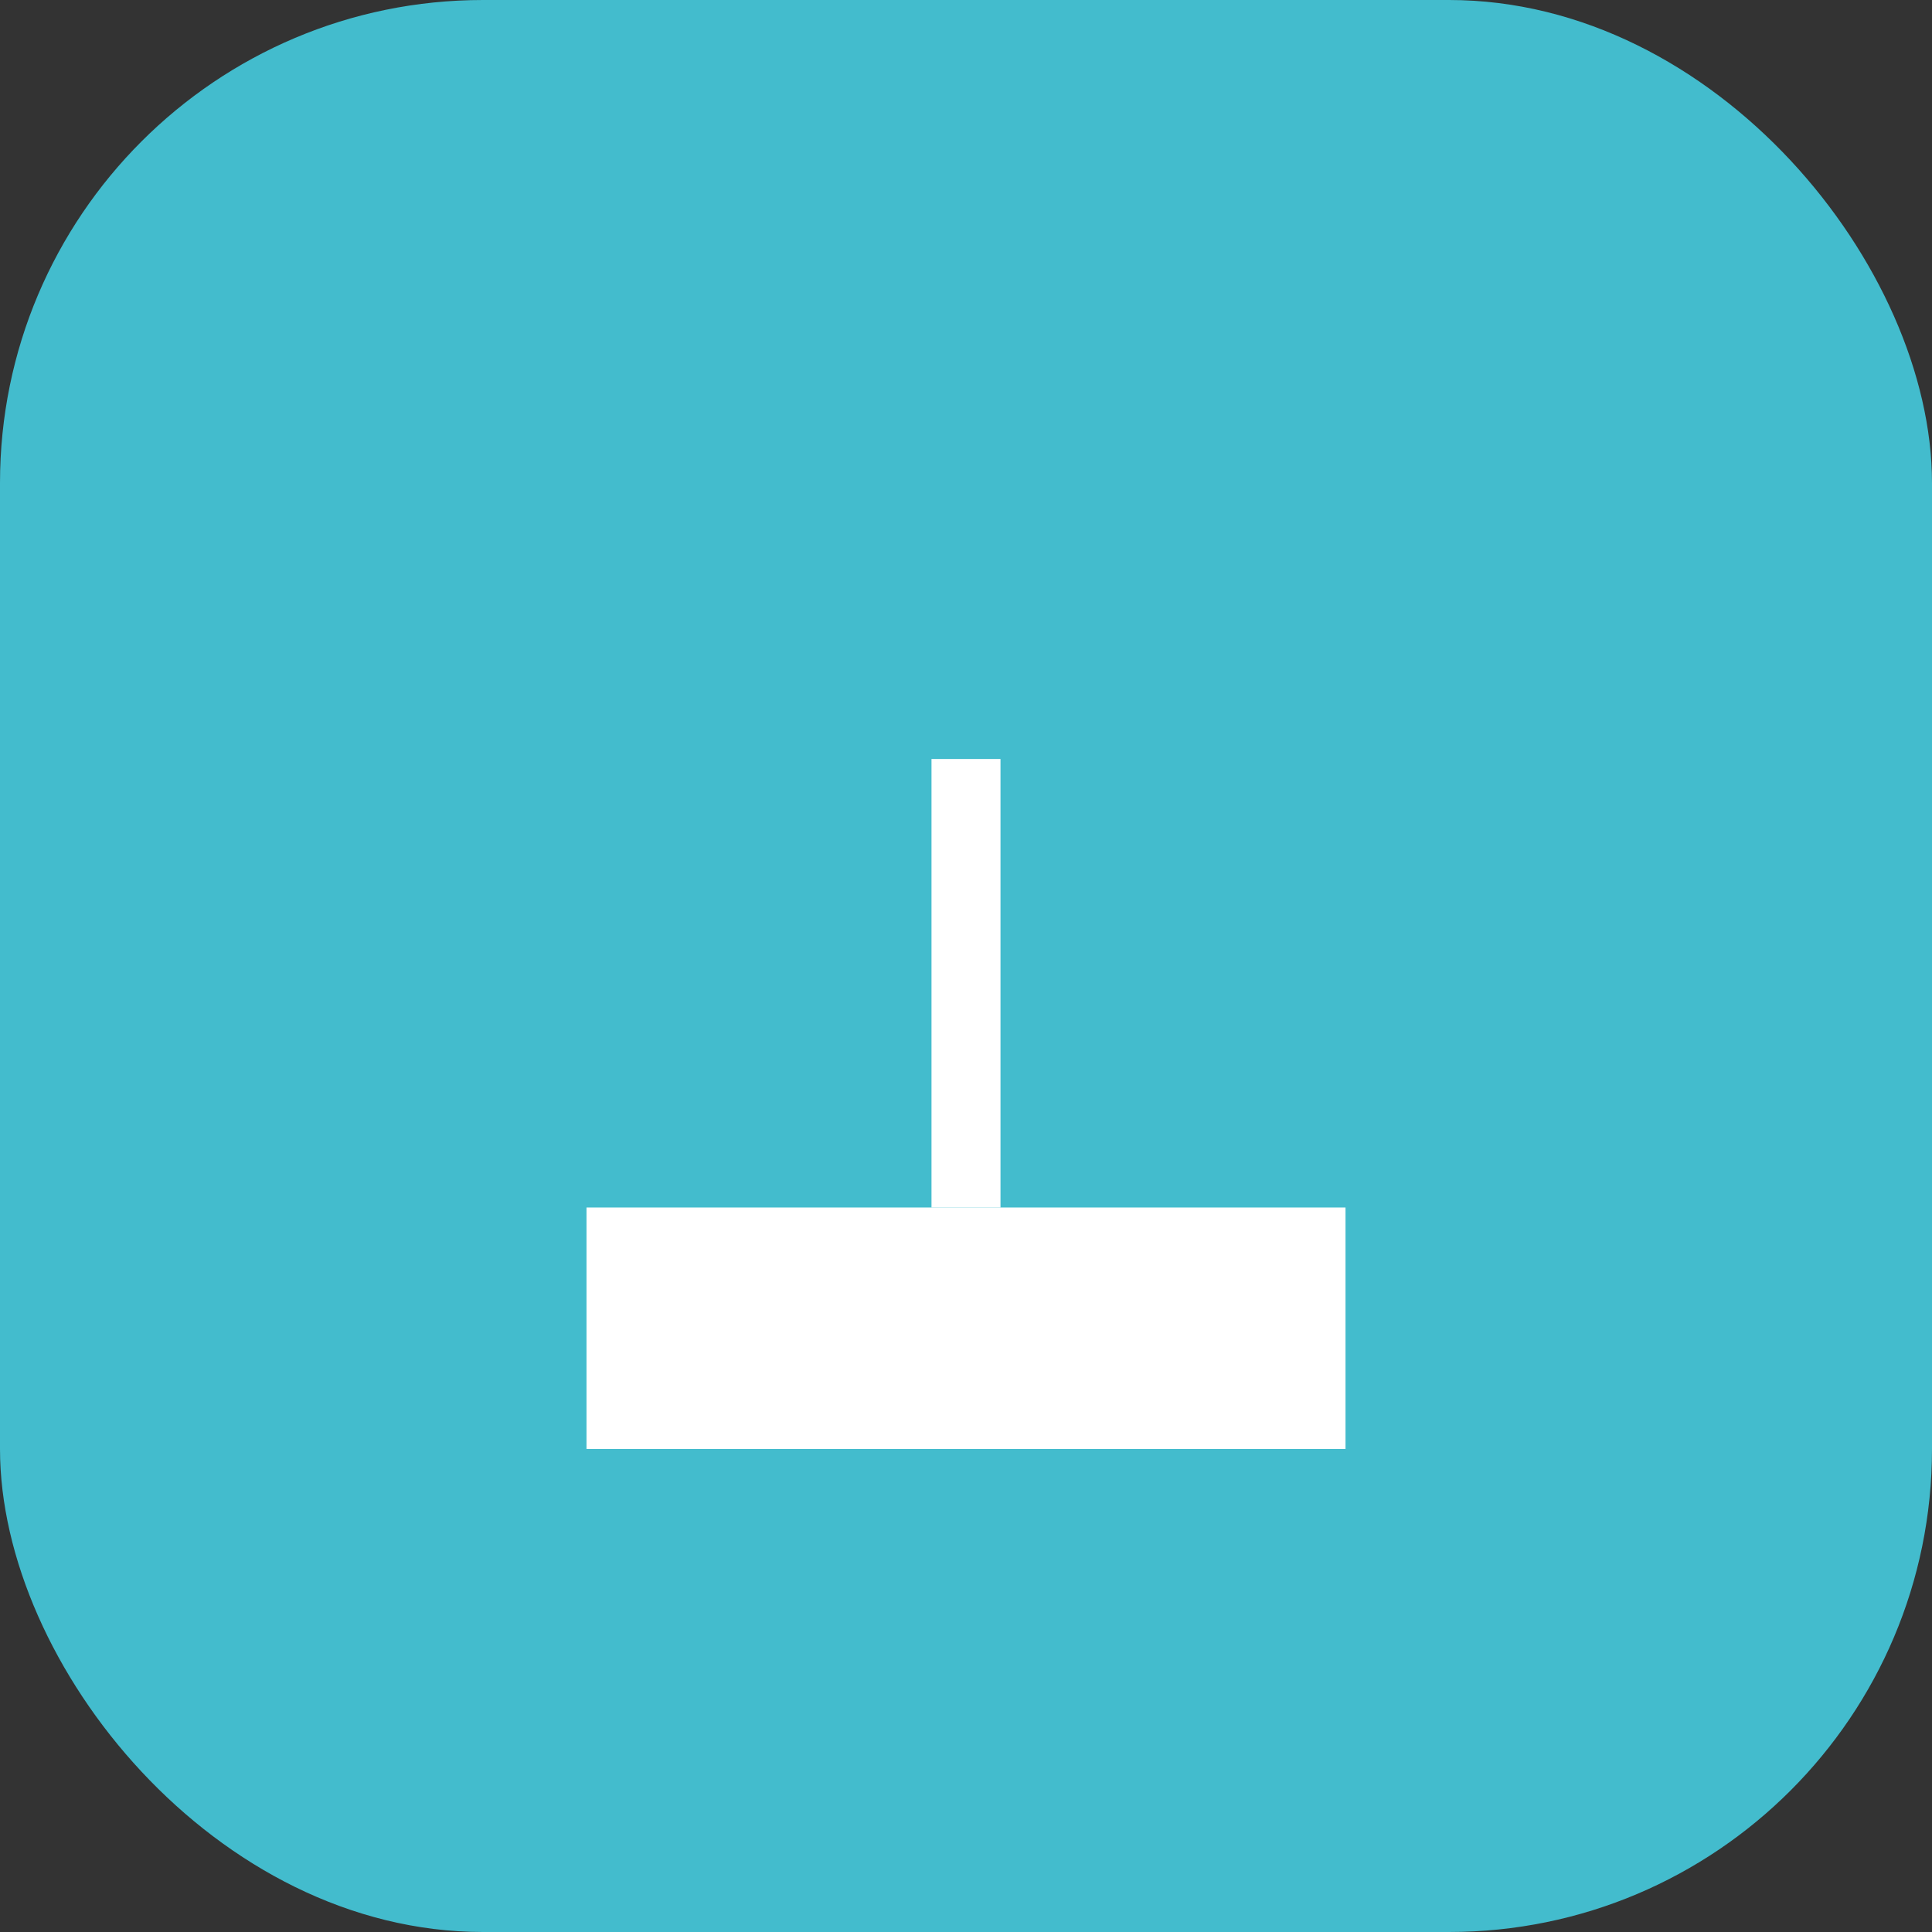 <svg xmlns="http://www.w3.org/2000/svg" width="56" height="56" viewBox="0 0 56 56" fill="none">
  <rect x="0" y="0" width="56" height="56" fill="#333333" stroke="none"/>
  <rect width="56" height="56" rx="14" fill="#43bccd"/>
  <rect x="17" y="35" width="22" height="7" fill="#fff"/>
  <rect x="27" y="22" width="2" height="13" fill="#fff"/>
</svg>

